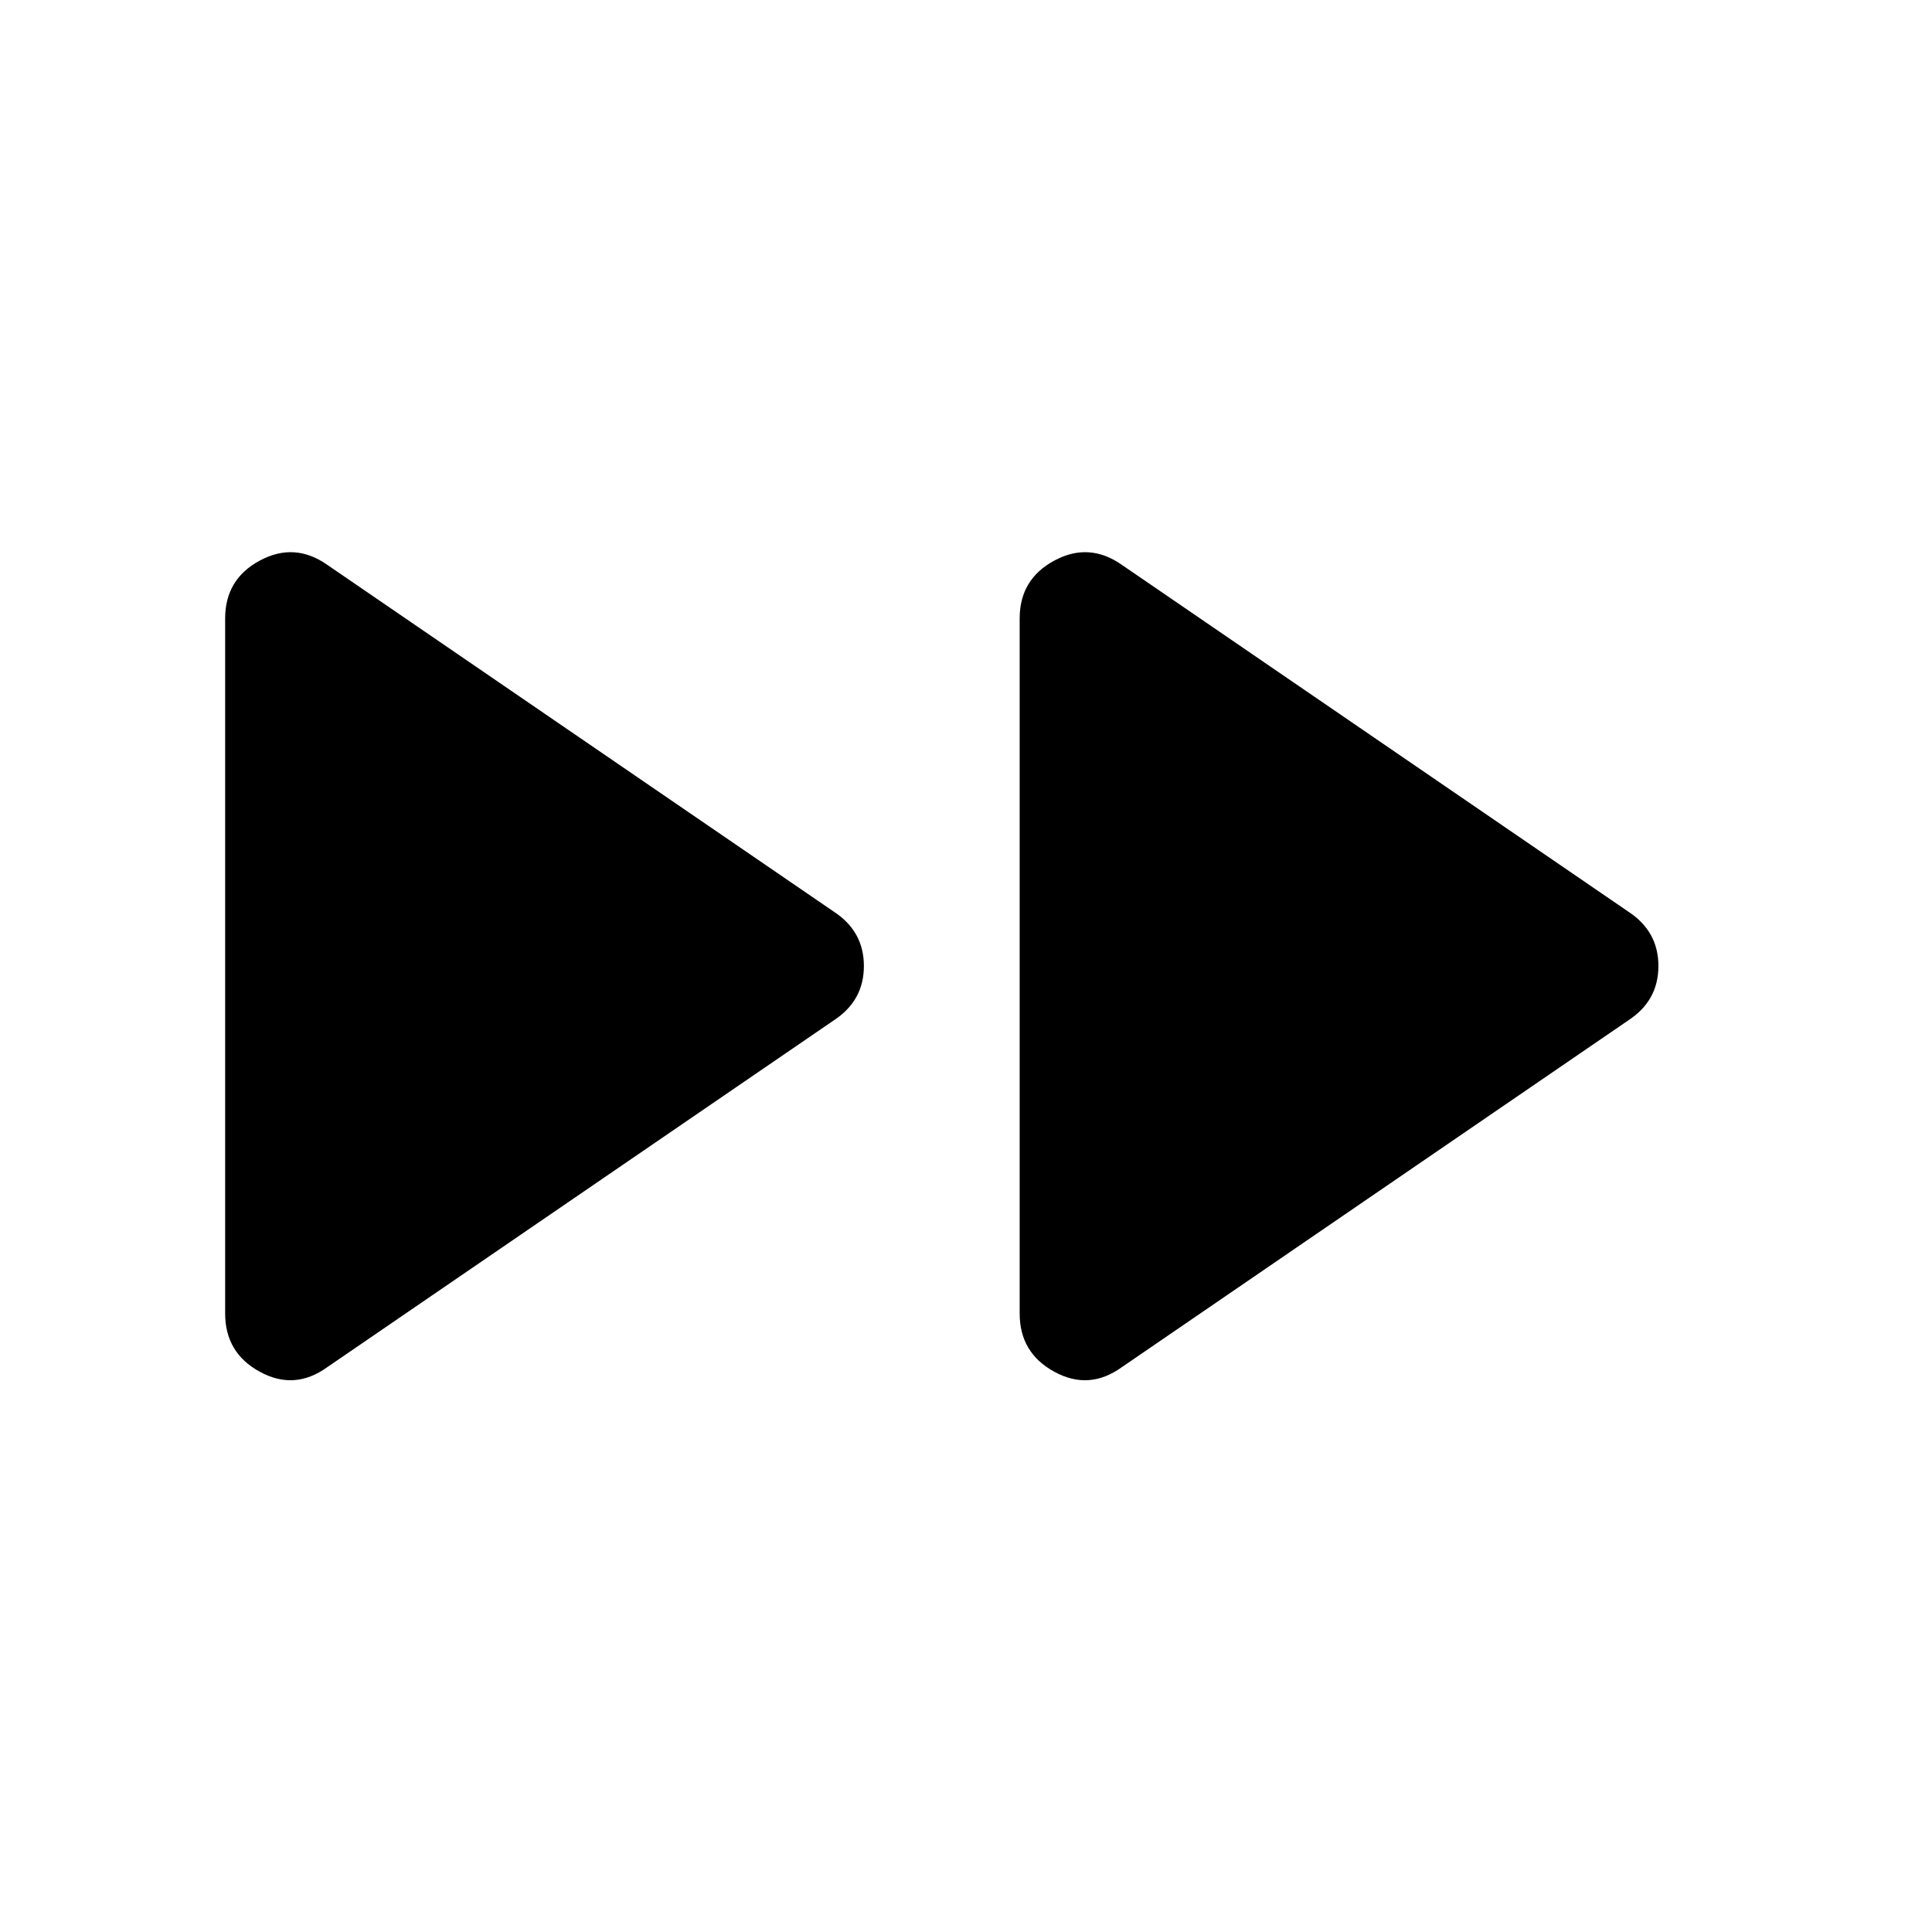 <svg width="41" height="41" viewBox="0 0 41 41" fill="none" xmlns="http://www.w3.org/2000/svg">
<mask id="mask0_865_11323" style="mask-type:alpha" maskUnits="userSpaceOnUse" x="0" y="0" width="41" height="41">
<rect x="0.5" y="0.5" width="40" height="40" fill="#D9D9D9"/>
</mask>
<g mask="url(#mask0_865_11323)">
<path d="M6.944 29.014C6.482 29.347 6.005 29.38 5.514 29.111C5.023 28.843 4.778 28.431 4.778 27.875V13.125C4.778 12.569 5.023 12.16 5.514 11.896C6.005 11.632 6.482 11.662 6.944 11.986L17.695 19.347C18.12 19.625 18.333 20.009 18.333 20.5C18.333 20.991 18.12 21.375 17.695 21.653L6.944 29.014ZM23.806 29.014C23.343 29.347 22.866 29.38 22.375 29.111C21.884 28.843 21.639 28.431 21.639 27.875V13.125C21.639 12.569 21.884 12.16 22.375 11.896C22.866 11.632 23.343 11.662 23.806 11.986L34.556 19.347C34.981 19.625 35.194 20.009 35.194 20.5C35.194 20.991 34.981 21.375 34.556 21.653L23.806 29.014Z" fill="black"/>
</g>
</svg>
